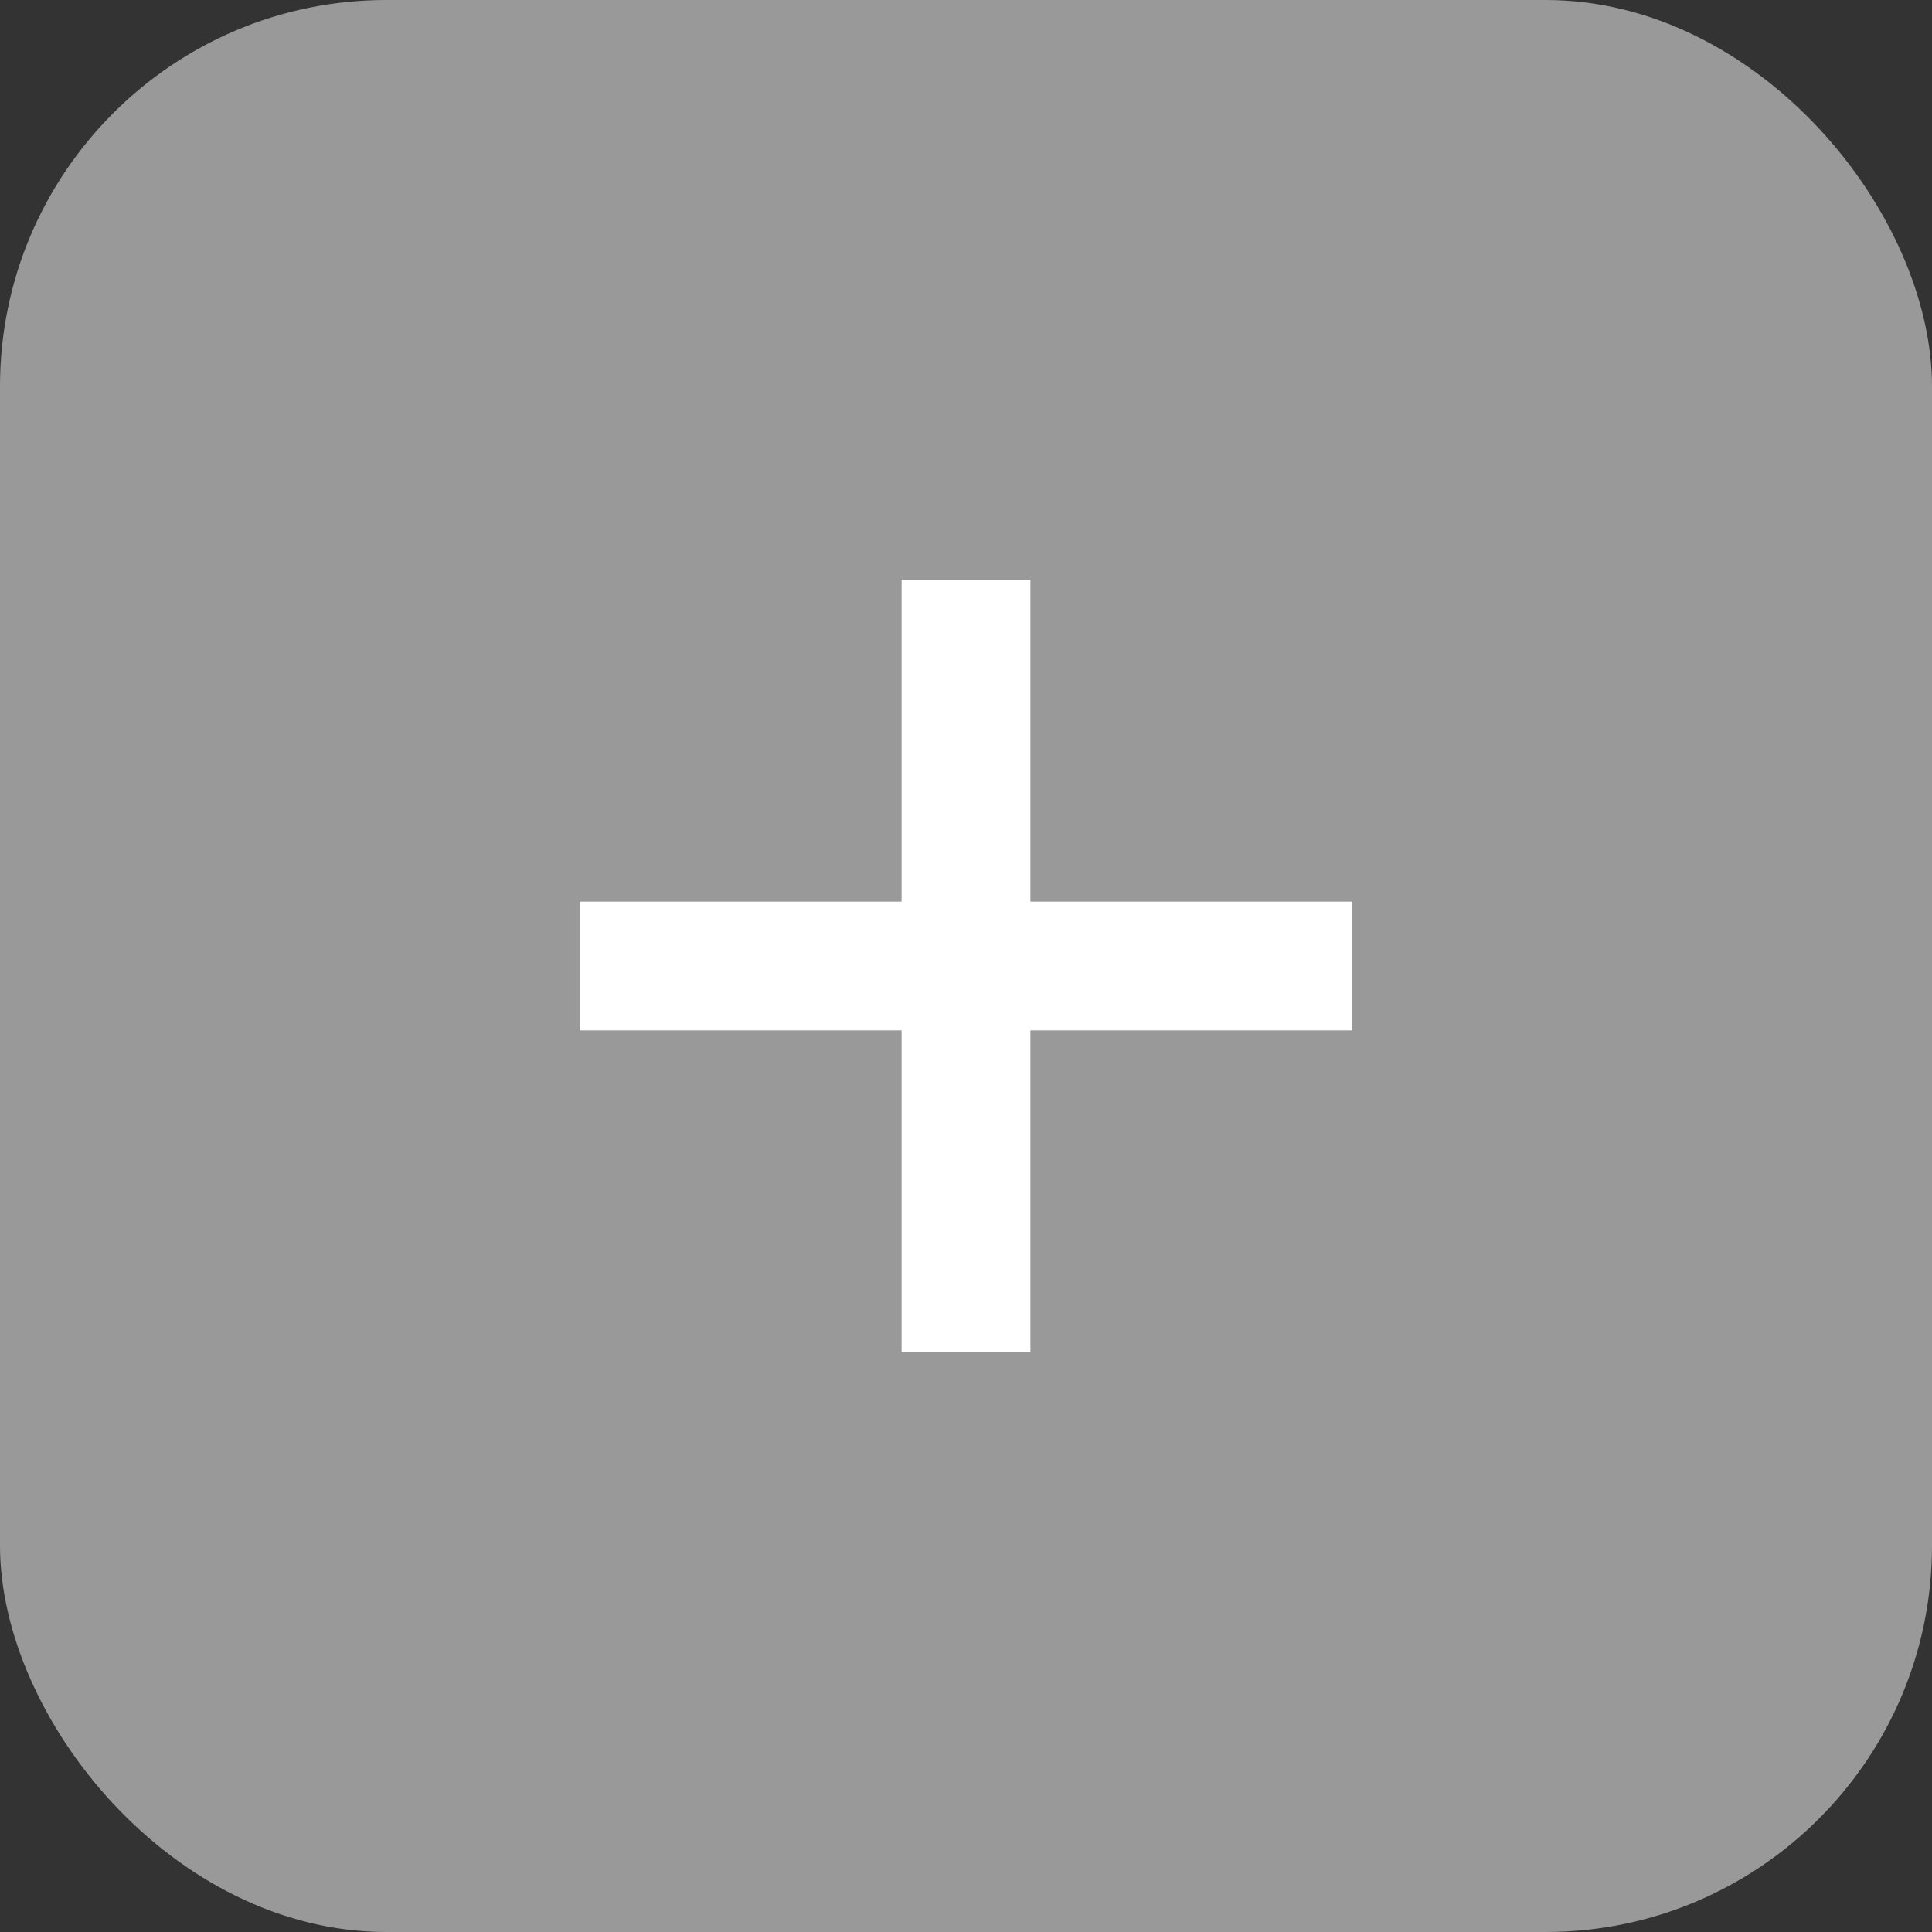 <svg width="60" height="60" viewBox="0 0 60 60" fill="none" xmlns="http://www.w3.org/2000/svg">
<rect x="0" y="0" width="60" height="60" fill="#333333" stroke="none"/>
<rect width="60" height="60" rx="12" fill="white" fill-opacity="0.5"/>
<rect x="28" y="18" width="4" height="24" fill="white"/>
<rect x="18" y="32" width="4" height="24" transform="rotate(-90 18 32)" fill="white"/>
</svg>
